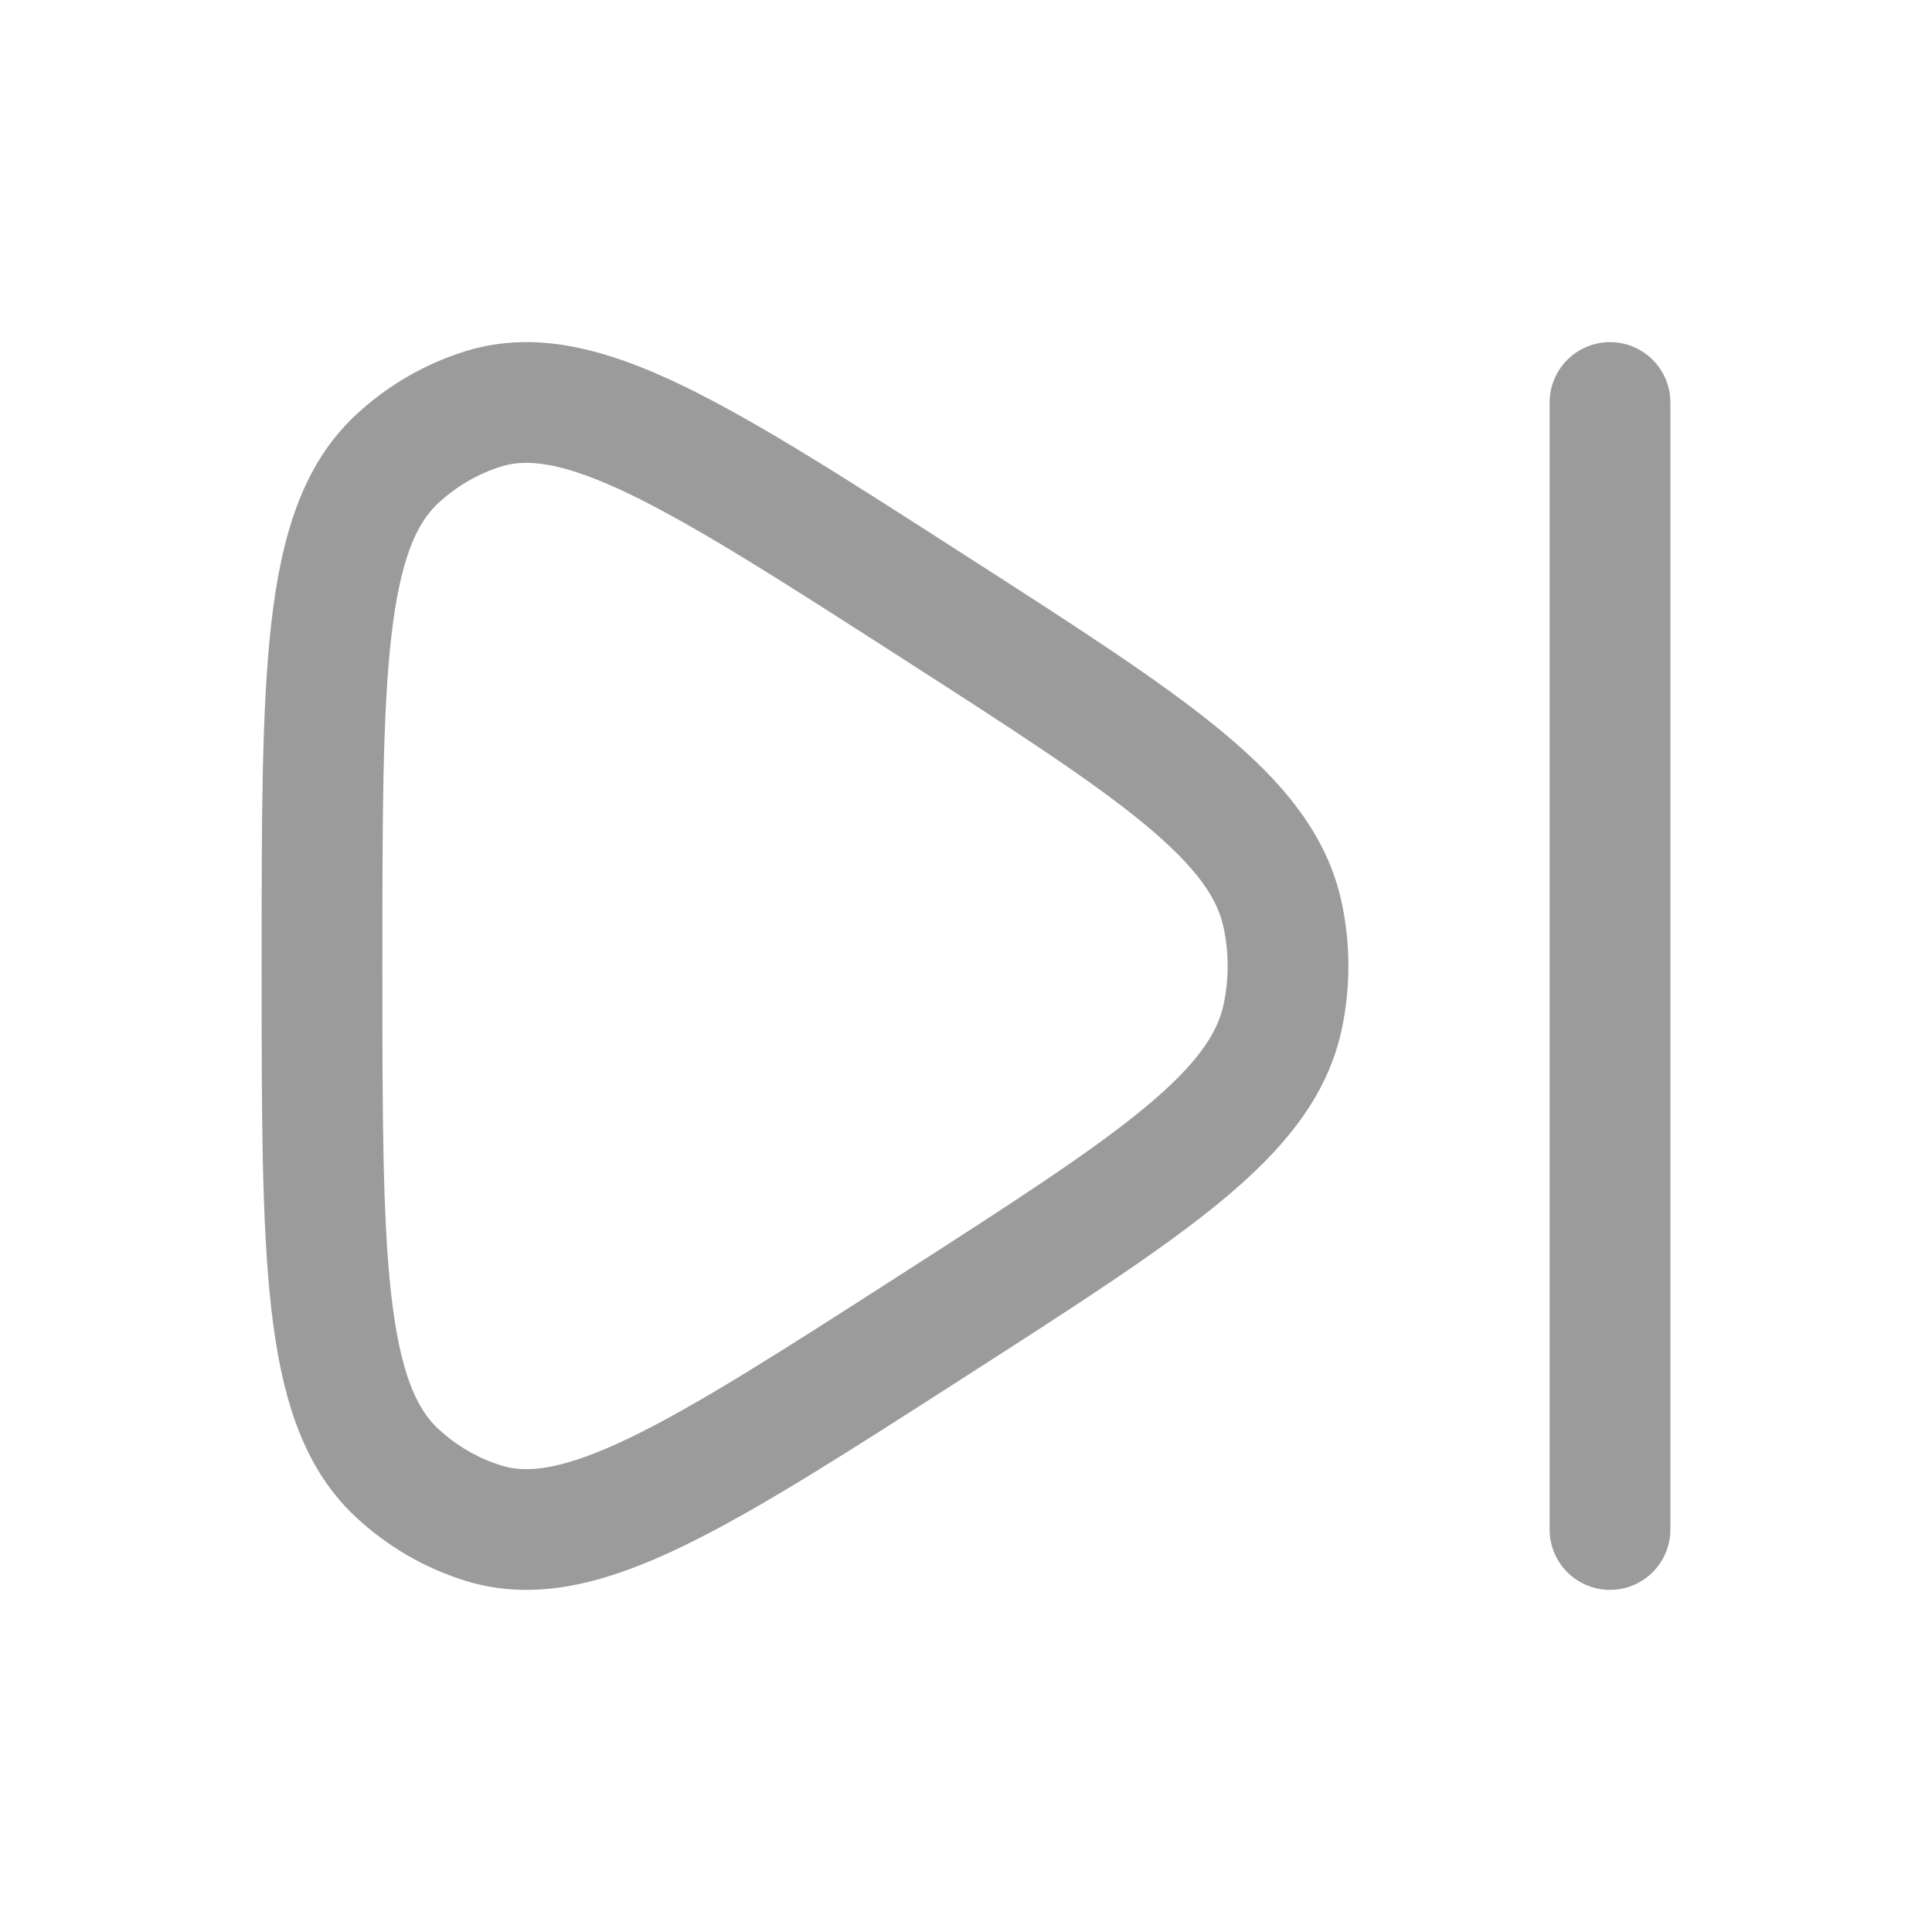 <svg xmlns="http://www.w3.org/2000/svg" viewBox="0 0 24 24" width="24" height="24" color="#9b9b9b" fill="none">
    <path d="M15.935 12.626C15.681 13.837 14.327 14.708 11.62 16.448C8.675 18.341 7.203 19.288 6.011 18.923C5.607 18.799 5.235 18.582 4.922 18.288C4 17.418 4 15.612 4 12C4 8.388 4 6.582 4.922 5.712C5.235 5.418 5.607 5.201 6.011 5.077C7.203 4.712 8.675 5.659 11.62 7.552C14.327 9.292 15.681 10.163 15.935 11.374C16.022 11.787 16.022 12.213 15.935 12.626Z" stroke="#9b9b9b" stroke-width="1.5" stroke-linejoin="round"></path>
    <path d="M20 5V19" stroke="#9b9b9b" stroke-width="1.5" stroke-linecap="round"></path>
</svg>